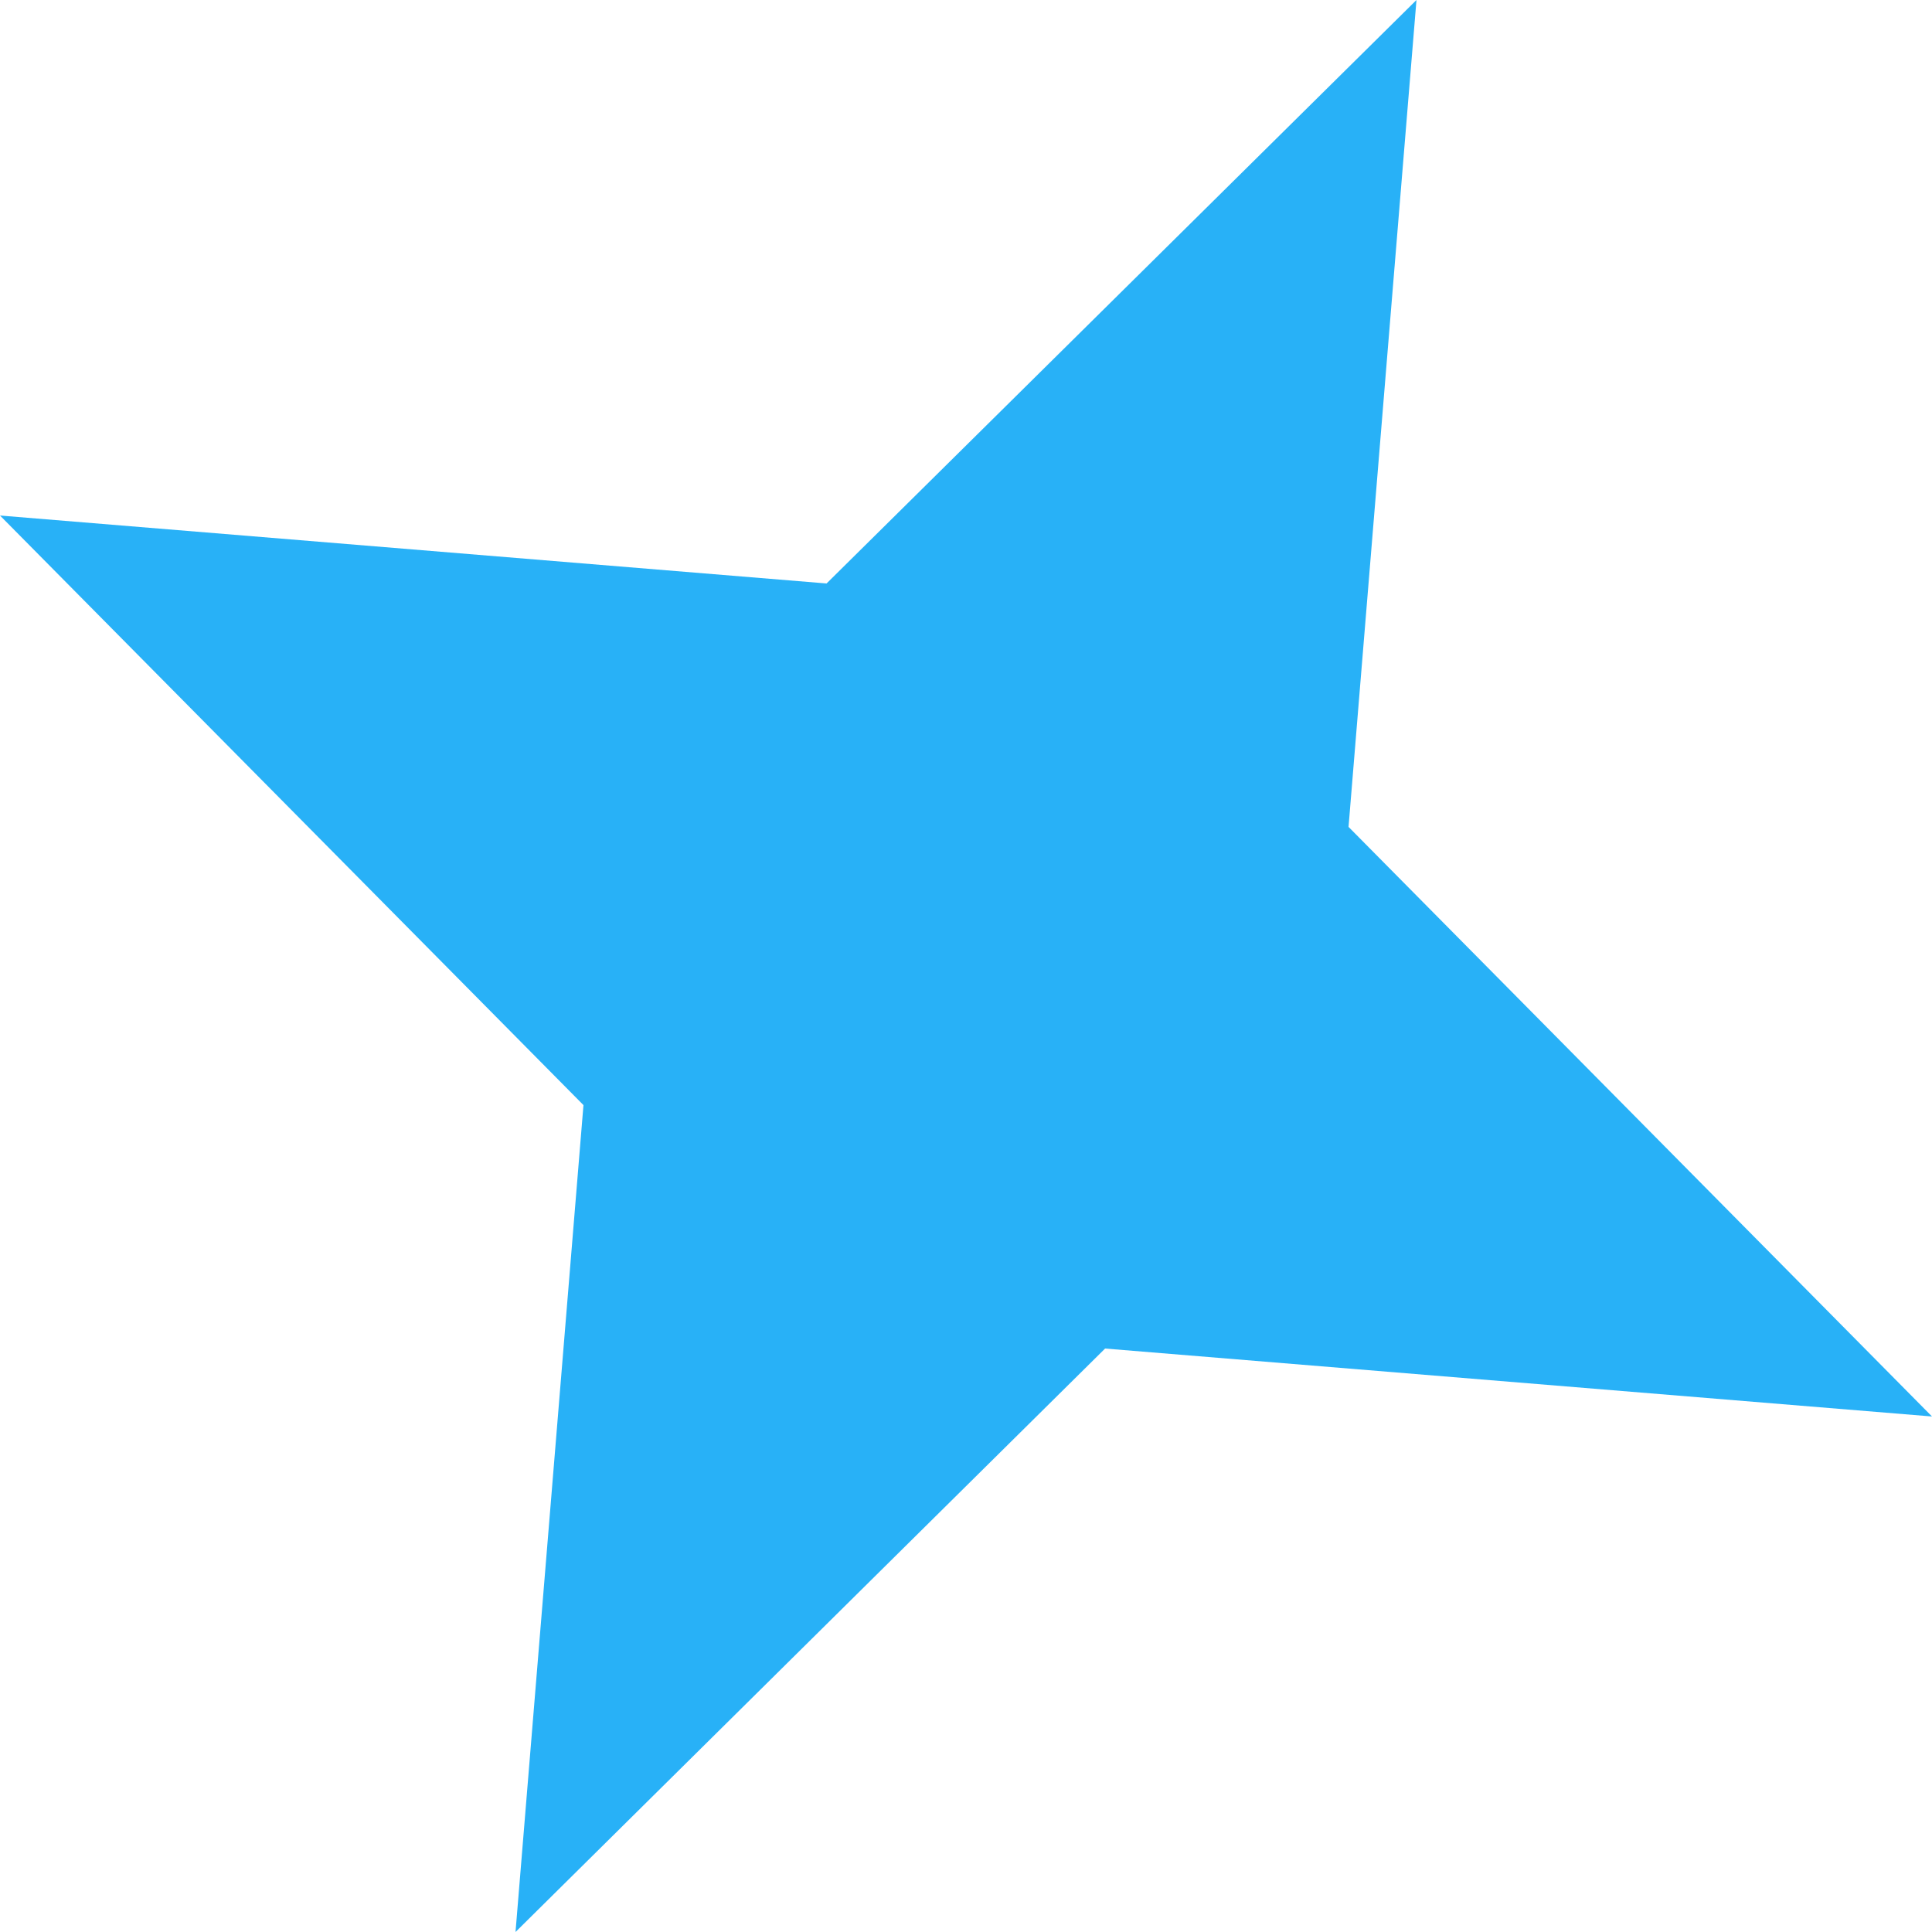<svg width="6" height="6" viewBox="0 0 6 6" fill="none" xmlns="http://www.w3.org/2000/svg">
<path d="M-0 1.601L2.567 1.812L4.399 -5.04299e-06L4.188 2.568L6 4.399L3.432 4.188L1.601 6L1.812 3.432L-0 1.601Z" fill="#03A3F5" fill-opacity="0.85"/>
</svg>
